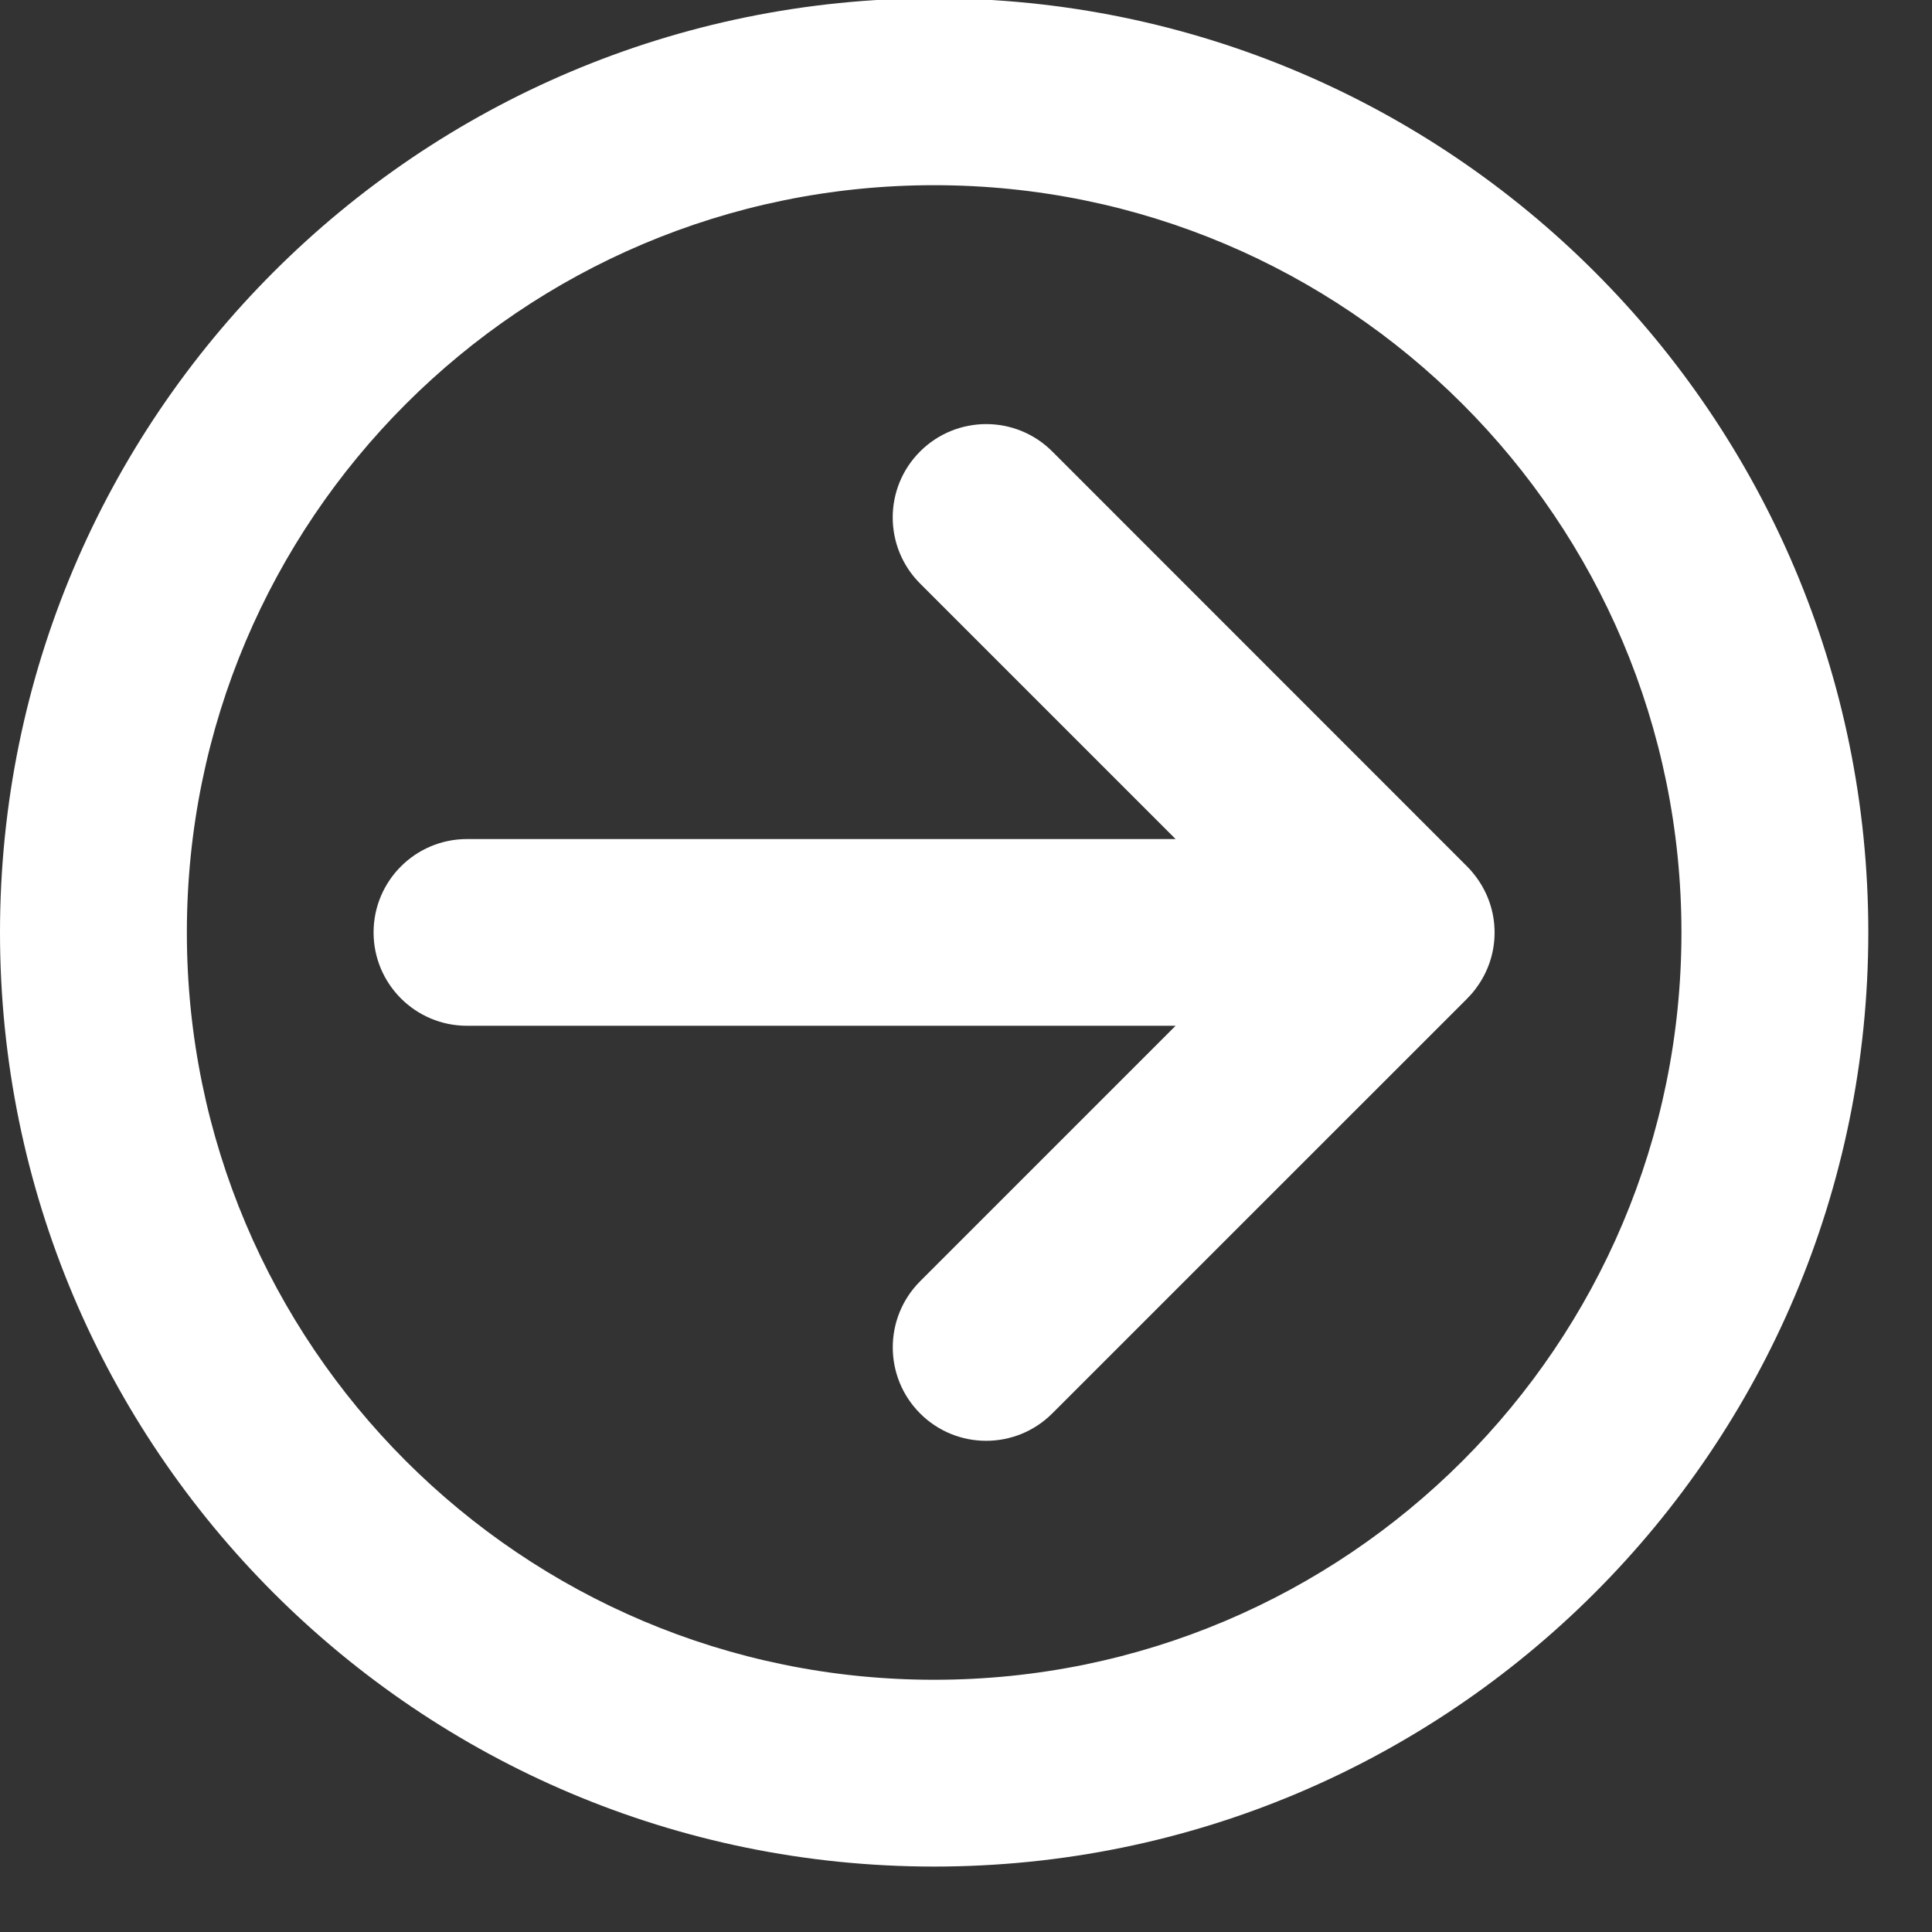 <?xml version="1.0" encoding="utf-8"?>
<!-- Generator: Adobe Illustrator 17.0.0, SVG Export Plug-In . SVG Version: 6.00 Build 0)  -->
<!DOCTYPE svg PUBLIC "-//W3C//DTD SVG 1.1//EN" "http://www.w3.org/Graphics/SVG/1.1/DTD/svg11.dtd">
<svg version="1.1" id="Layer_1" xmlns="http://www.w3.org/2000/svg" xmlns:xlink="http://www.w3.org/1999/xlink" x="0px" y="0px"
	 width="27.813px" height="27.814px" viewBox="3.582 2.581 27.813 27.814" enable-background="new 3.582 2.581 27.813 27.814"
	 xml:space="preserve">
<rect x="3.582" y="2.581" width="27.813" height="27.814" fill="#333333" stroke="none"/>
<g id="Captions">
</g>
<g id="Your_Icon">
	<path fill="#ffffff" d="M24.705,16.954c0.027-0.027,0.052-0.055,0.075-0.081c0.012-0.015,0.024-0.03,0.036-0.045
		c0.006-0.008,0.011-0.015,0.017-0.023c0.166-0.223,0.265-0.499,0.265-0.799c0-0.3-0.099-0.575-0.265-0.799
		c-0.007-0.01-0.015-0.021-0.023-0.03c-0.01-0.012-0.019-0.025-0.03-0.037c-0.023-0.028-0.048-0.057-0.077-0.085L18.73,9.08
		c-0.525-0.525-1.376-0.525-1.902,0c-0.526,0.525-0.526,1.376,0,1.902l3.678,3.678l-10.201,0c-0.743,0-1.345,0.602-1.345,1.344
		c0,0.742,0.602,1.344,1.345,1.344l10.201,0l-3.678,3.678c-0.525,0.526-0.525,1.377,0,1.903c0.525,0.525,1.376,0.525,1.902,0
		l5.974-5.973C24.704,16.956,24.705,16.955,24.705,16.954z"/>
	<path fill="#ffffff" d="M3.582,16.005c0,7.426,6.021,13.447,13.448,13.447s13.447-6.021,13.448-13.448c0-7.427-6.021-13.448-13.448-13.448
		C9.603,2.558,3.582,8.578,3.582,16.005z M27.788,16.005c0,5.941-4.817,10.758-10.758,10.758c-5.941,0-10.758-4.817-10.758-10.758
		c0-5.941,4.817-10.758,10.758-10.758C22.971,5.247,27.788,10.064,27.788,16.005z"/>
</g>
</svg>

